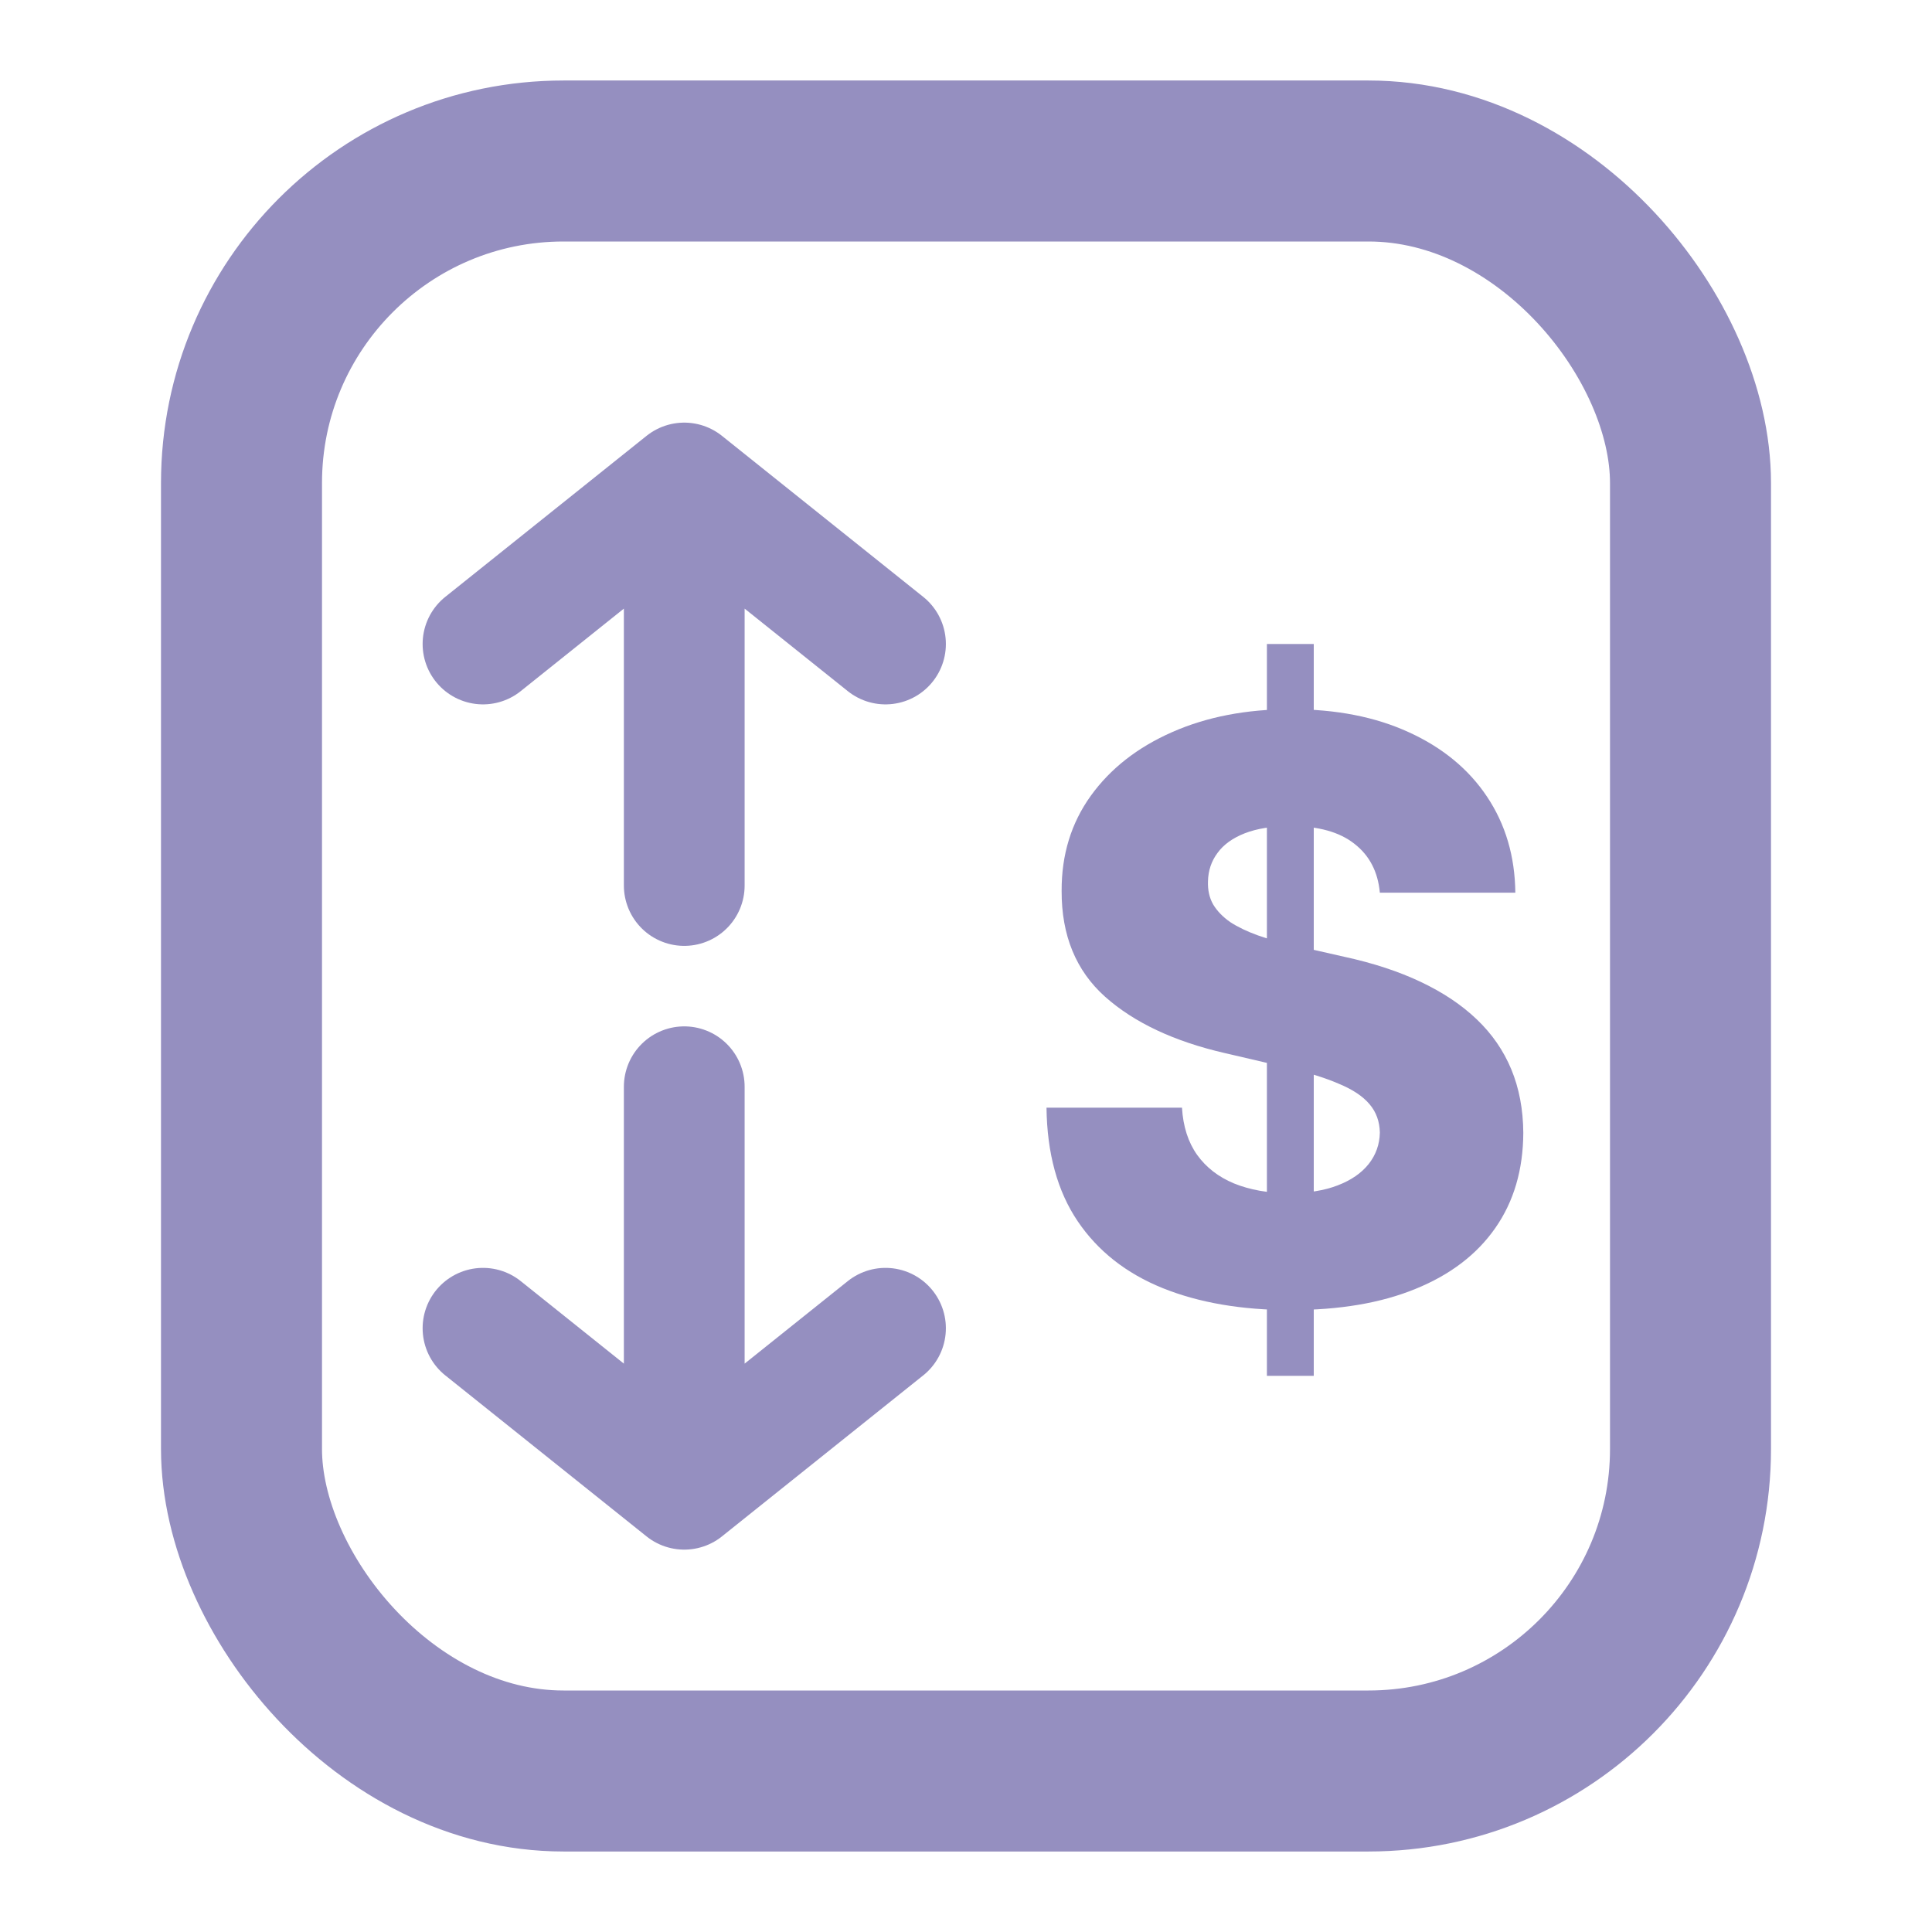<svg width="24" height="24" viewBox="0 0 24 24" fill="none" xmlns="http://www.w3.org/2000/svg">
<rect x="3" y="2" width="18" height="20" rx="4" stroke="#958FC0" stroke-width="2"/>
<path d="M8.5 11V6M8.5 6L6 8M8.5 6L11 8" stroke="#958FC0" stroke-width="1.5" stroke-linecap="round"/>
<path d="M8.5 13.5L8.5 18.5M8.5 18.5L11 16.5M8.5 18.5L6 16.5" stroke="#958FC0" stroke-width="1.5" stroke-linecap="round"/>
<path d="M15.738 17.091V8H16.32V17.091H15.738ZM17.141 11.089C17.117 10.829 17.012 10.627 16.825 10.482C16.64 10.335 16.376 10.262 16.033 10.262C15.805 10.262 15.616 10.292 15.464 10.351C15.313 10.41 15.199 10.492 15.124 10.596C15.048 10.698 15.009 10.815 15.006 10.947C15.002 11.056 15.023 11.152 15.07 11.235C15.12 11.318 15.191 11.391 15.283 11.455C15.378 11.517 15.492 11.571 15.624 11.619C15.757 11.666 15.906 11.707 16.072 11.743L16.697 11.885C17.057 11.963 17.374 12.067 17.648 12.197C17.925 12.328 18.157 12.483 18.345 12.663C18.534 12.843 18.677 13.05 18.774 13.284C18.871 13.518 18.921 13.781 18.923 14.072C18.921 14.532 18.805 14.926 18.575 15.255C18.346 15.584 18.015 15.836 17.584 16.011C17.156 16.187 16.639 16.274 16.033 16.274C15.424 16.274 14.894 16.183 14.442 16.001C13.99 15.818 13.638 15.541 13.387 15.17C13.136 14.798 13.007 14.328 13 13.76H14.683C14.697 13.994 14.76 14.19 14.871 14.346C14.983 14.502 15.135 14.62 15.329 14.701C15.526 14.781 15.753 14.822 16.011 14.822C16.248 14.822 16.449 14.79 16.615 14.726C16.783 14.662 16.912 14.573 17.002 14.46C17.092 14.346 17.138 14.216 17.141 14.069C17.138 13.932 17.096 13.814 17.013 13.717C16.93 13.618 16.802 13.533 16.629 13.462C16.459 13.388 16.241 13.321 15.976 13.259L15.216 13.082C14.586 12.937 14.09 12.704 13.728 12.382C13.366 12.058 13.186 11.62 13.188 11.068C13.186 10.618 13.307 10.224 13.55 9.886C13.794 9.547 14.132 9.283 14.562 9.094C14.993 8.904 15.485 8.81 16.036 8.81C16.6 8.81 17.088 8.906 17.503 9.097C17.919 9.287 18.243 9.553 18.472 9.896C18.702 10.24 18.819 10.637 18.824 11.089H17.141Z" fill="#958FC0"/>
</svg>
